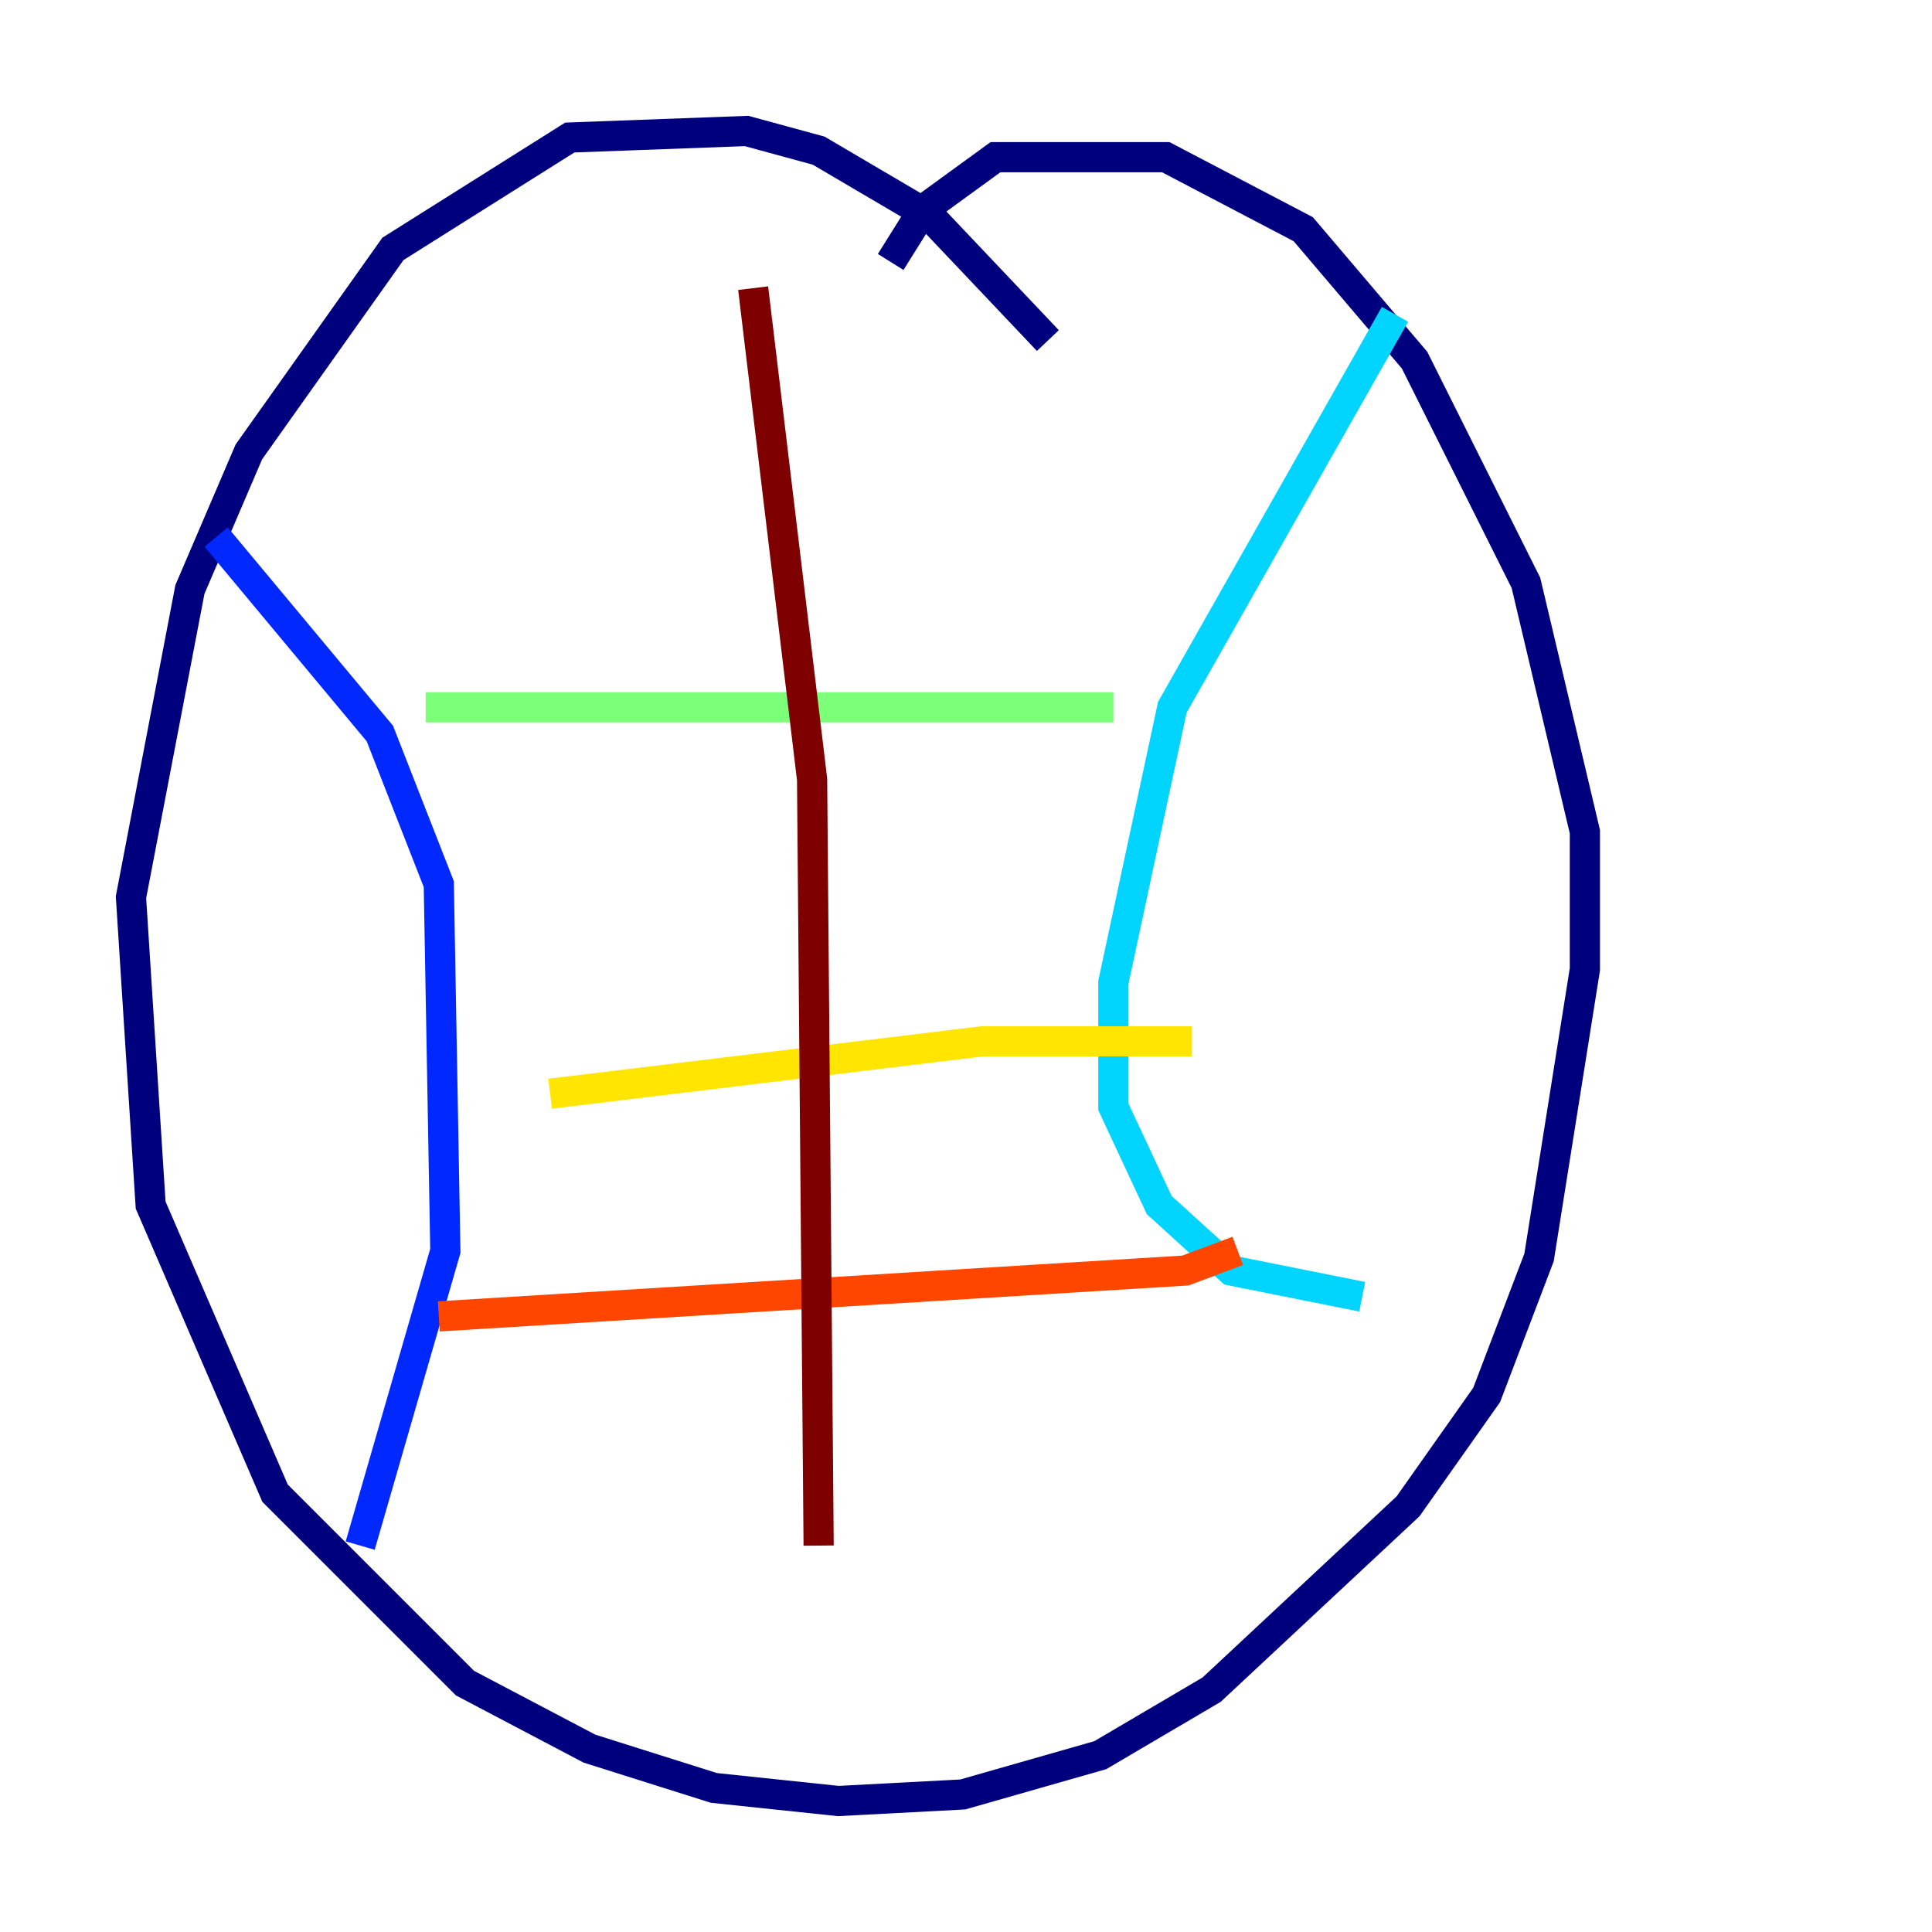 <?xml version="1.0" encoding="utf-8" ?>
<svg baseProfile="tiny" height="128" version="1.2" viewBox="0,0,128,128" width="128" xmlns="http://www.w3.org/2000/svg" xmlns:ev="http://www.w3.org/2001/xml-events" xmlns:xlink="http://www.w3.org/1999/xlink"><defs /><polyline fill="none" points="69.424,22.563 61.614,14.319 54.237,9.98 49.464,8.678 37.749,9.112 26.034,16.488 16.488,29.939 12.583,39.051 8.678,59.444 9.98,79.837 18.224,98.929 30.807,111.512 39.051,115.851 47.295,118.454 55.539,119.322 63.783,118.888 72.895,116.285 80.271,111.946 93.288,99.797 98.495,92.42 101.966,83.308 105.003,64.217 105.003,55.105 101.098,38.617 93.722,23.864 86.346,15.186 77.234,10.414 65.953,10.414 61.18,13.885 59.01,17.356" stroke="#00007f" stroke-width="2" /><polyline fill="none" points="14.319,35.58 25.166,48.597 29.071,58.576 29.505,82.875 23.864,102.4" stroke="#0028ff" stroke-width="2" /><polyline fill="none" points="92.42,20.827 77.668,46.861 73.763,65.085 73.763,73.329 76.8,79.837 81.573,84.176 90.251,85.912" stroke="#00d4ff" stroke-width="2" /><polyline fill="none" points="28.203,46.861 73.763,46.861" stroke="#7cff79" stroke-width="2" /><polyline fill="none" points="36.447,72.461 65.085,68.99 78.969,68.99" stroke="#ffe500" stroke-width="2" /><polyline fill="none" points="29.071,87.214 78.536,84.176 82.007,82.875" stroke="#ff4600" stroke-width="2" /><polyline fill="none" points="49.898,19.091 53.803,51.634 54.237,102.4" stroke="#7f0000" stroke-width="2" /></svg>